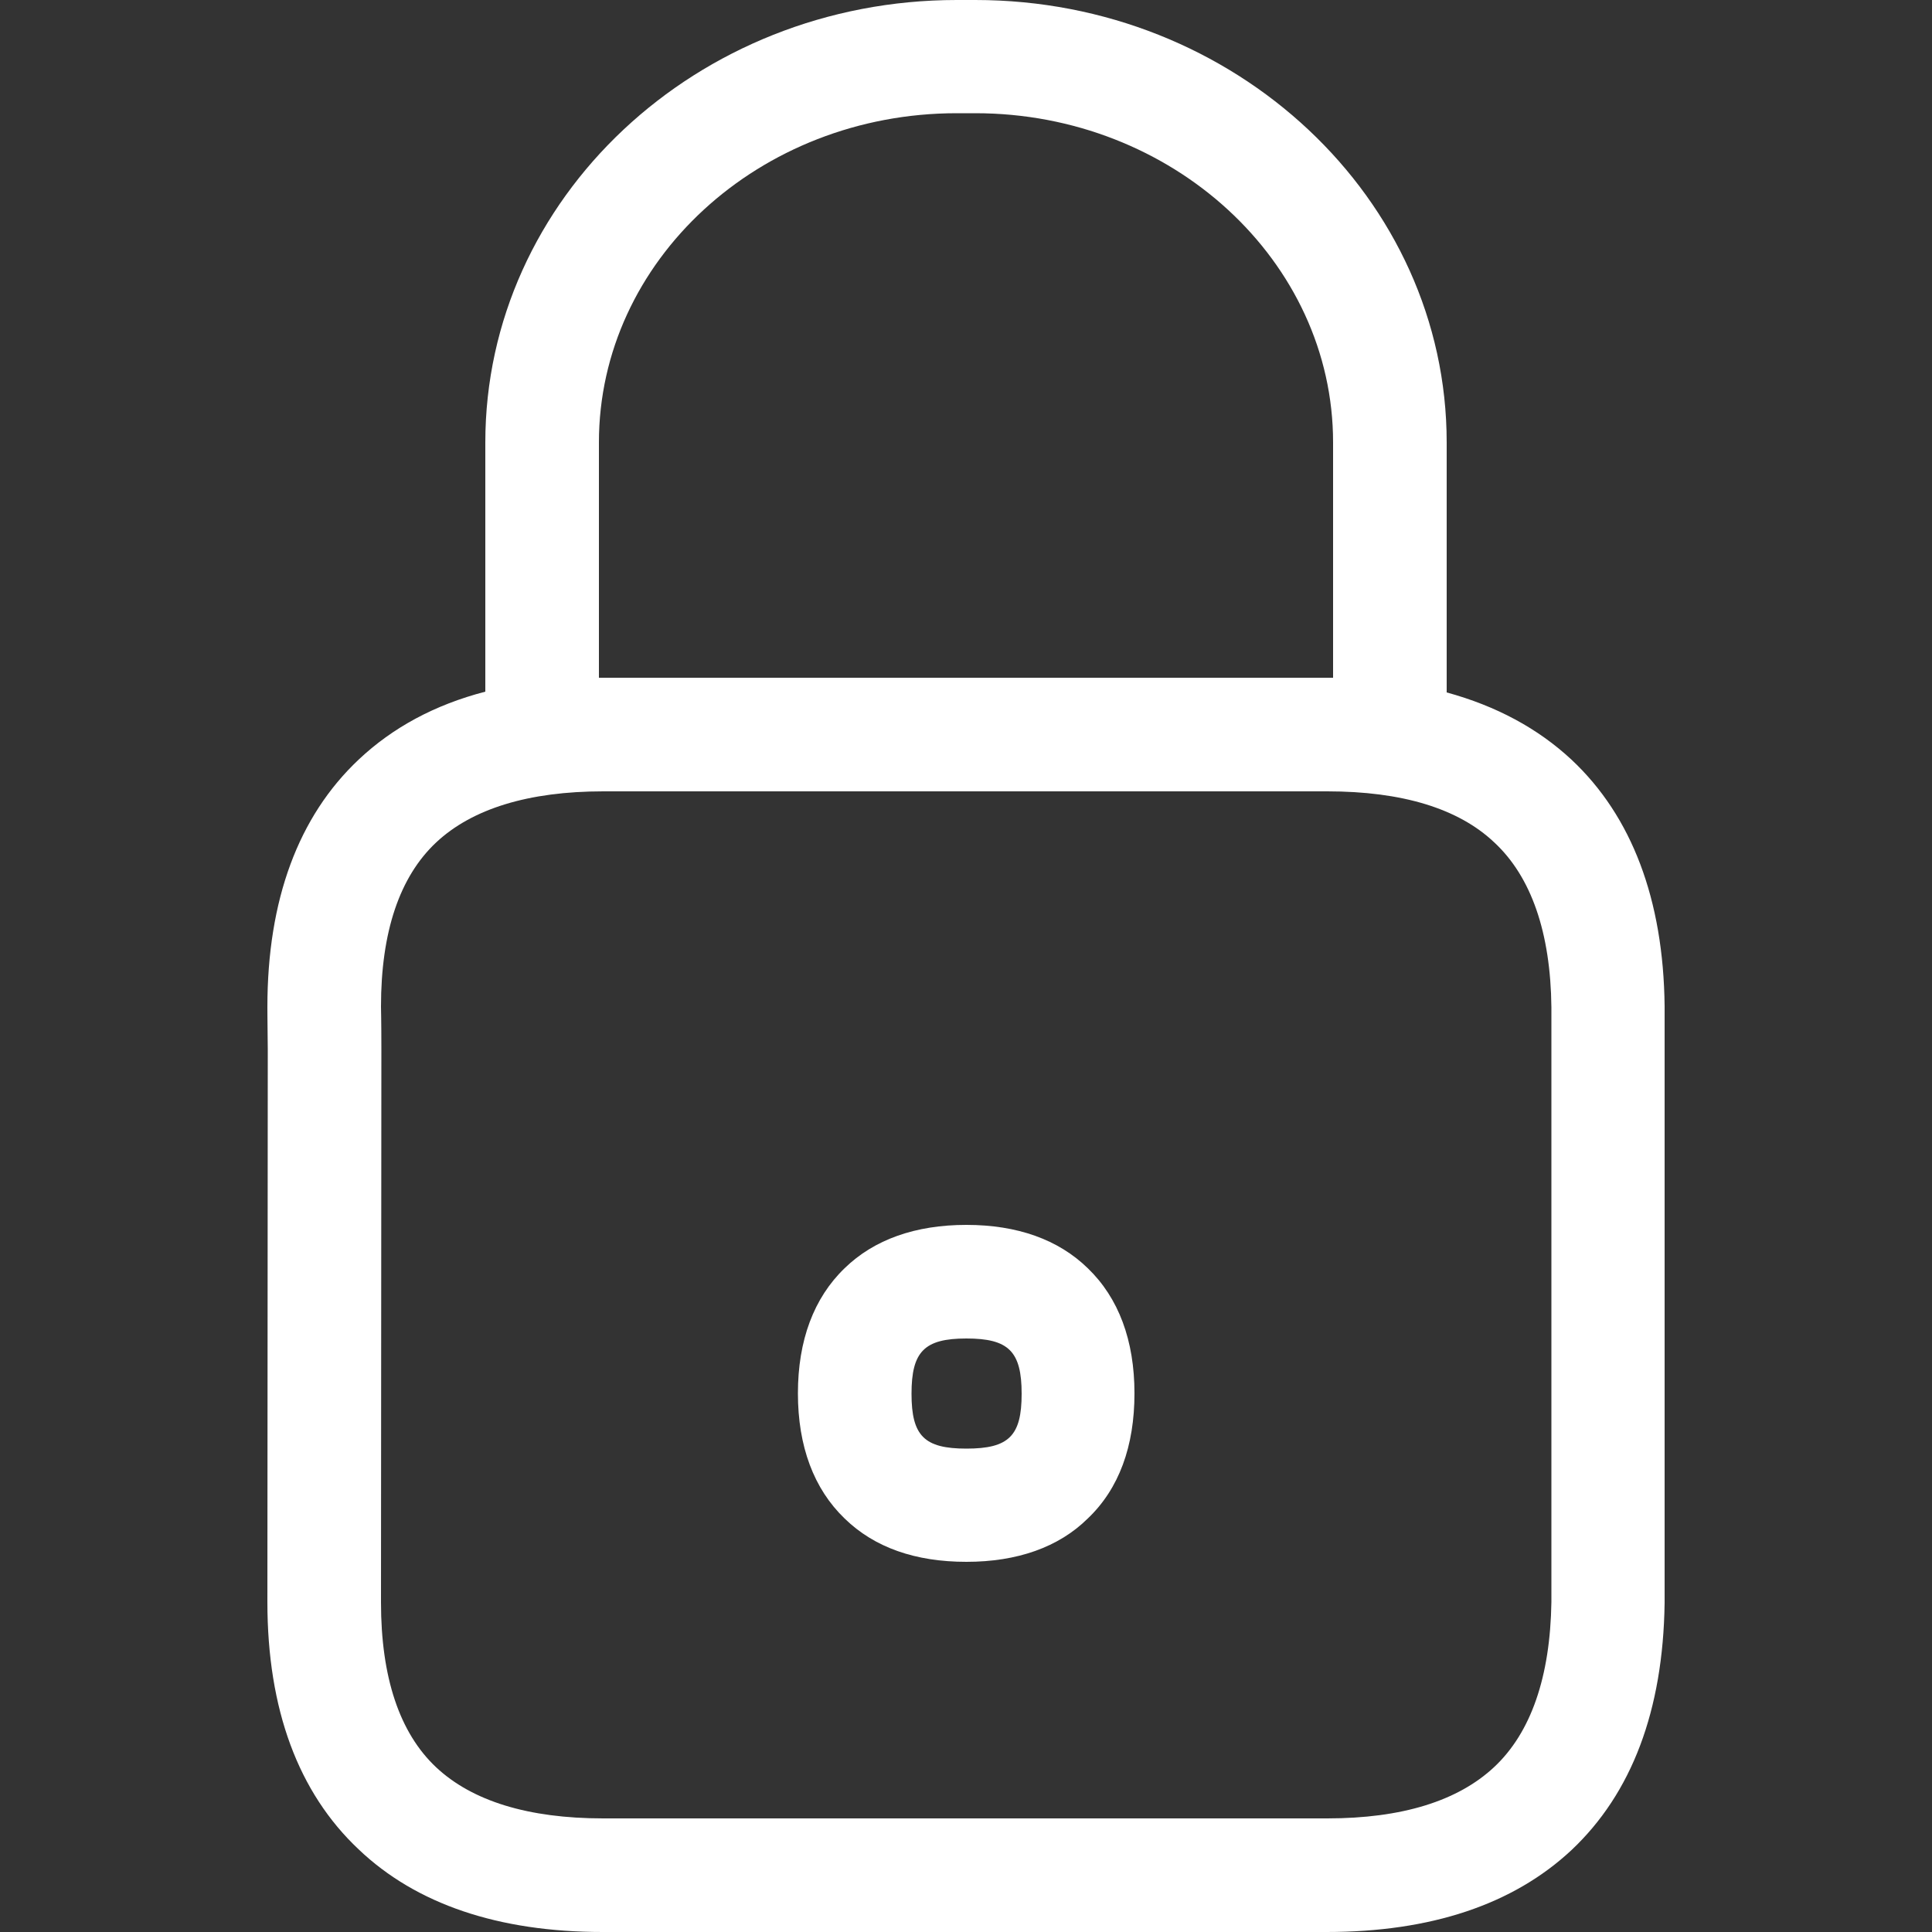 <?xml version="1.0" encoding="UTF-8"?>
<svg xmlns="http://www.w3.org/2000/svg" viewBox="0 0 500 500"><rect x="0" y="0" width="500" height="500" fill="#333333" stroke="none"/><g fill="#006aff"><path d="M406.7 196.6c-8.7-8.1-19.5-13.9-32.3-17.4v-64.7C374.4 51.4 319.7 0 252.4 0h-4.8c-67.3 0-122 51.3-122 114.5V179c-13.1 3.4-24 9.3-32.8 17.6-15.6 14.7-23.6 36.3-23.6 64v.1s0 3.1.1 10.9l-.1 143c0 27.8 8 49.3 23.6 64C107.7 492.8 129 500 156 500h187.3c27 0 48.3-7.1 63.4-21.2 15.6-14.7 23.7-36.1 24.1-63.9V260.6v-.2c-.3-27.6-8.5-49.2-24.1-63.8zM155 114.5c0-47 41.5-85.2 92.6-85.2h4.8c51 0 92.6 38.3 92.6 85.2v60.9H155v-60.9zm246.5 300.1c-.3 19.4-5.3 33.8-14.8 42.7-9.4 8.8-23.9 13.3-43.2 13.3H156.1c-19.4 0-33.9-4.5-43.2-13.2-9.5-8.9-14.3-23.3-14.3-42.7l.1-143.1v-.1c0-7.2-.1-10.4-.1-11 0-19.3 4.8-33.6 14.3-42.5 9.3-8.7 23.9-13.2 43.2-13.2h187.4c19.3 0 33.9 4.4 43.2 13.2 9.6 8.9 14.6 23.4 14.8 42.7v153.9z" style="fill: #ffffff;"/><path d="M250.1 317c-13.2 0-23.9 3.8-31.5 11.2-8 7.7-12.1 18.7-12.1 32.4s4.1 24.7 12.1 32.4c7.7 7.5 18.3 11.2 31.5 11.2s23.9-3.8 31.4-11.2c8.1-7.7 12.1-18.7 12.1-32.4s-4.1-24.7-12.1-32.4c-7.6-7.4-18.2-11.2-31.4-11.2zm0 57.9c-10.9 0-14.2-3.3-14.2-14.2 0-10.9 3.3-14.3 14.2-14.3 10.9 0 14.3 3.3 14.3 14.3 0 10.9-3.3 14.2-14.3 14.2z" style="fill: #ffffff;"/></g></svg>
